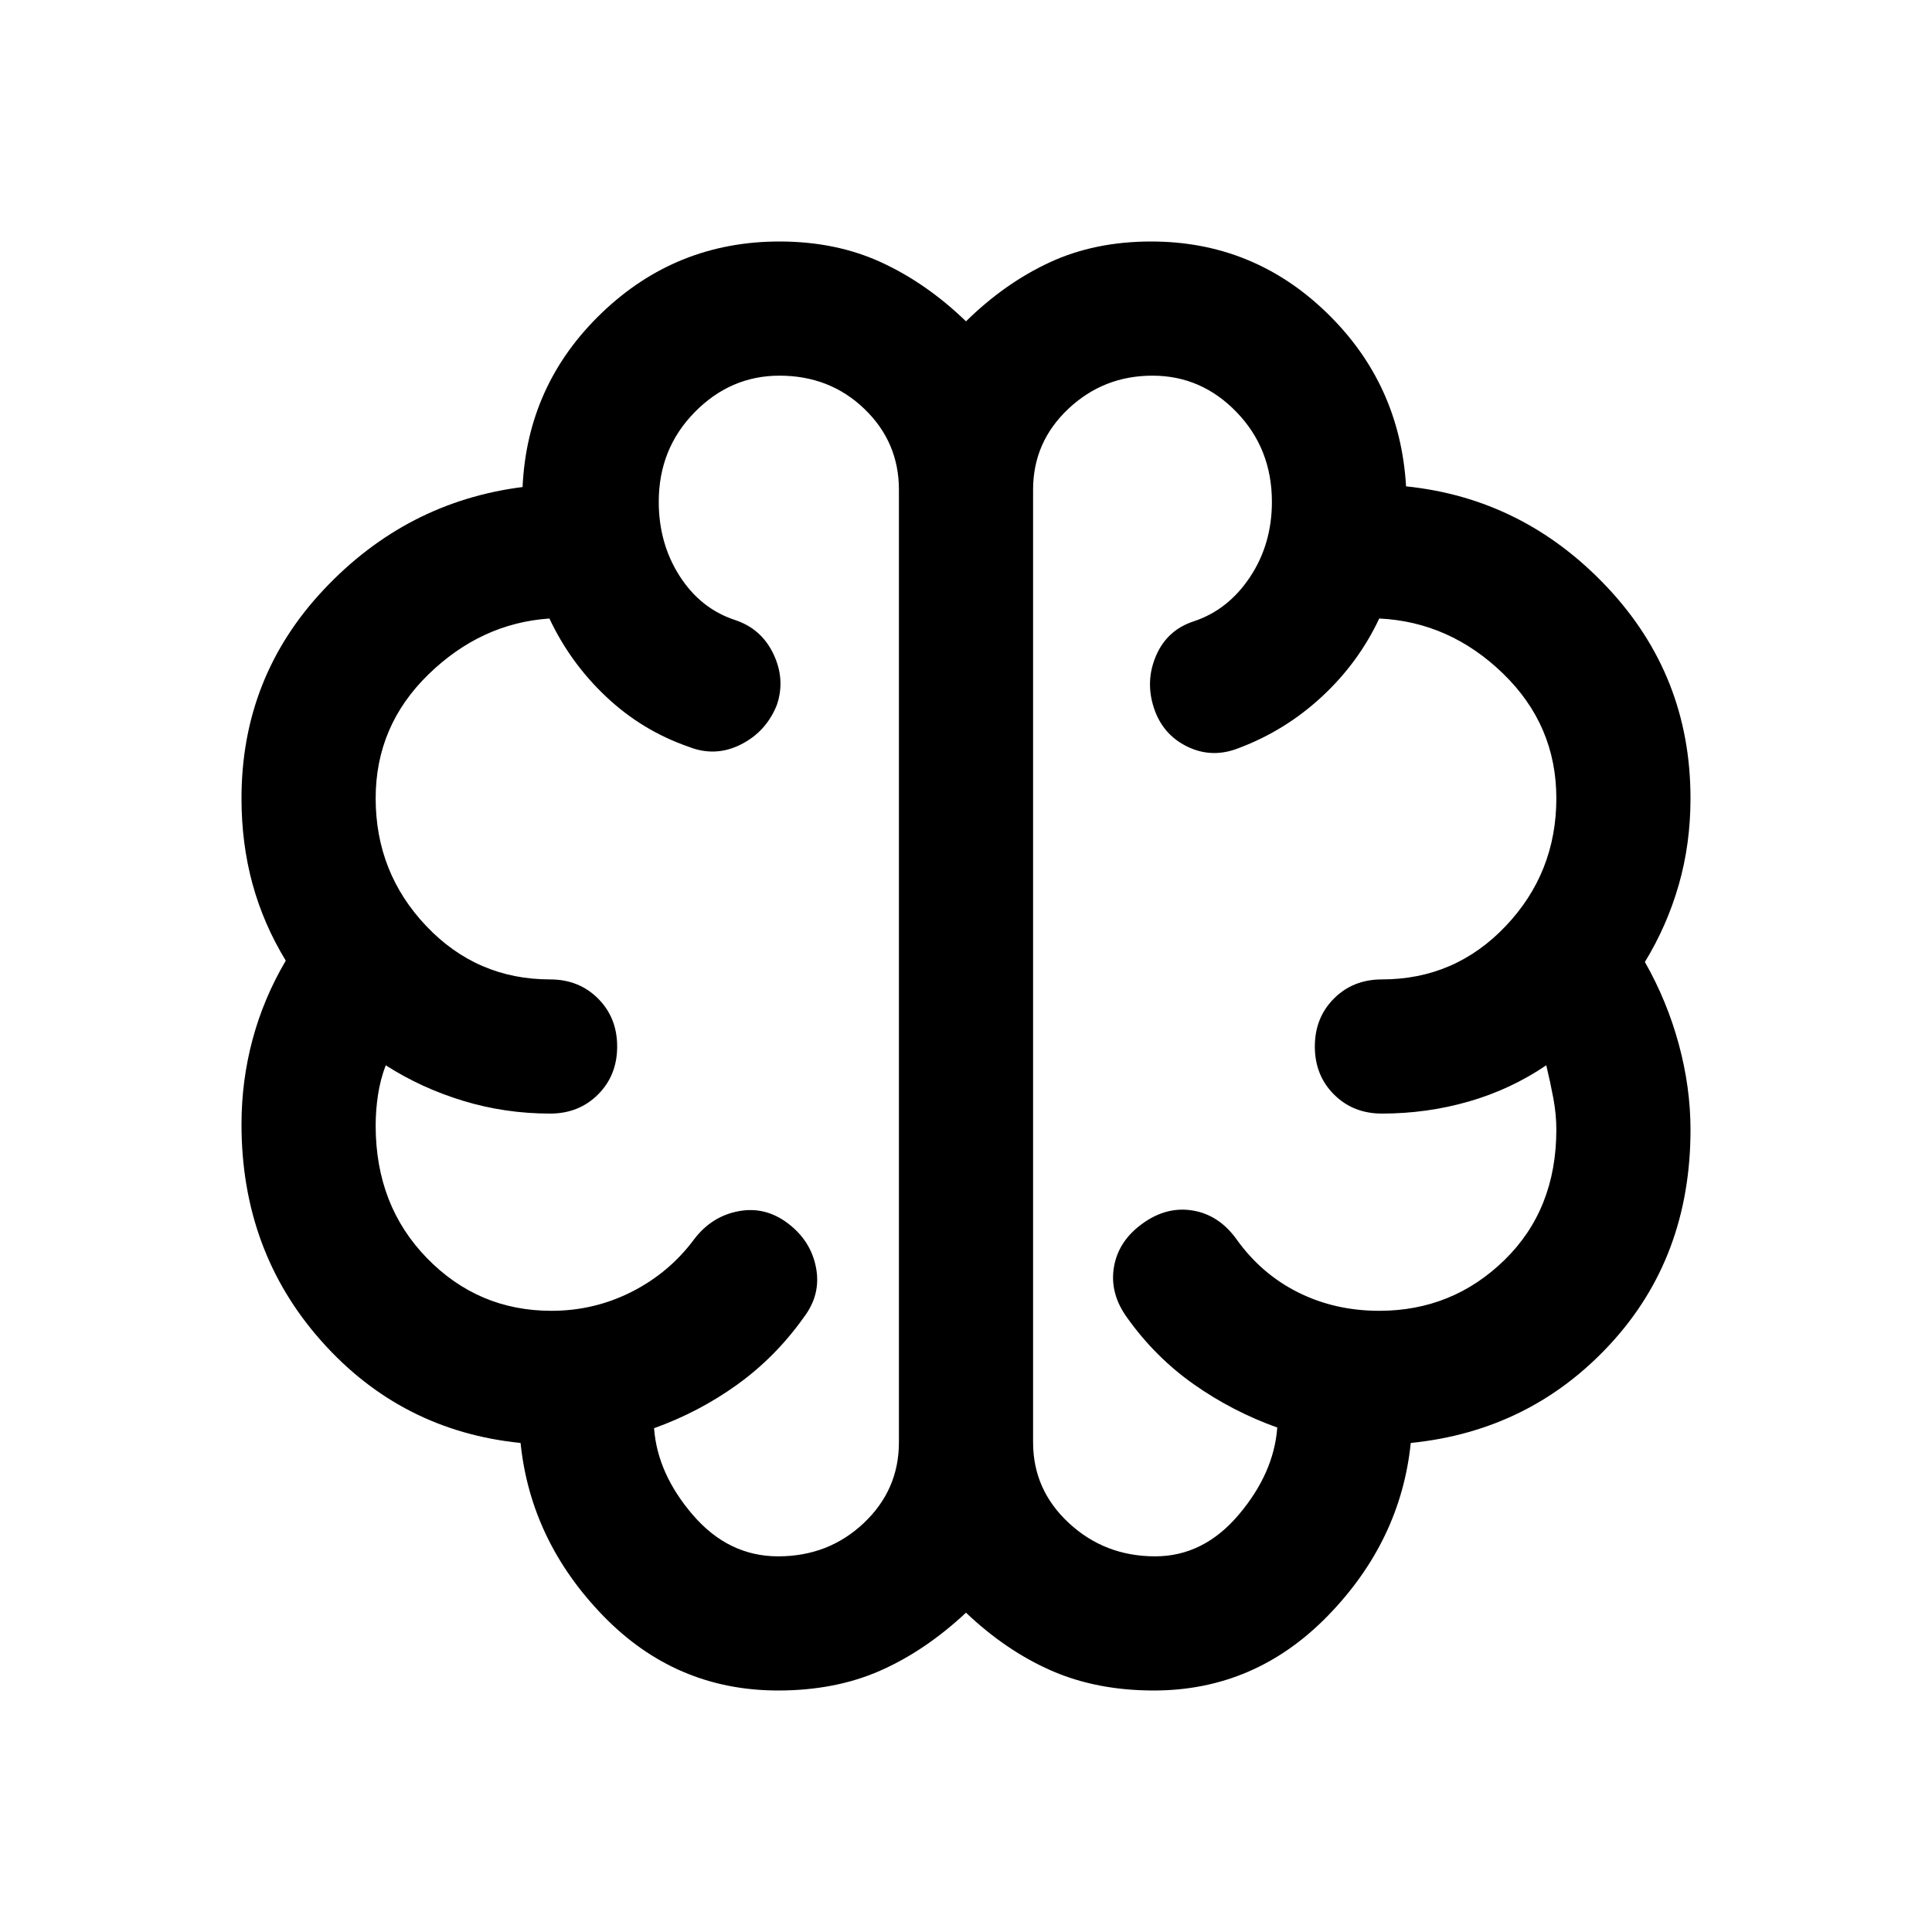<svg xmlns="http://www.w3.org/2000/svg" height="40" viewBox="0 96 960 960" width="40"><path d="M386.667 936q-51 0-87-37.167-36-37.166-41-85.833-59.334-6-99-50.667Q120 717.667 120 654.667q0-21.667 5.5-42.167t16.5-39.167q-11-18-16.5-38t-5.5-42.666q0-60.334 41-103.834T259.667 338Q262 287 299 251.5t88.333-35.5q28 0 50.5 10.333 22.5 10.334 42.167 29.334 19.333-19 41.667-29.334Q544 216 572 216q50.667 0 87.167 35.333 36.5 35.334 39.5 86.334 58.333 6 99.833 50t41.5 105q0 22.666-5.833 43Q828.333 556 817.333 574q11 19.333 16.834 40.833 5.833 21.5 5.833 42.5 0 63.334-39.833 106.5Q760.333 807 701 813q-5 48.667-41.167 85.833Q623.667 936 573.333 936 545 936 522.5 926.167q-22.5-9.834-42.5-28.834-20.333 19-42.667 28.834Q415 936 386.667 936Zm126.666-596.667v473.334q0 23.667 17.834 40.167 17.833 16.5 42.833 16.5 24 0 41.5-20.667t19.167-43.334q-22.333-8-41.5-21.5T560 750.667q-8.666-12-6.5-25 2.167-13 14.167-21.667 12-8.666 25-6.5 13 2.167 21.666 14.167Q626.667 729 645 738.167q18.333 9.167 40.333 9.167 36.334 0 62.167-25.167 25.834-25.167 25.834-64.834 0-7.666-1.5-15.666-1.5-8.001-3.5-16.334-17.667 12-38.5 18-20.834 6-43.167 6-14.333 0-23.833-9.5-9.5-9.5-9.5-23.833 0-14.333 9.5-23.833 9.5-9.5 23.833-9.5 36.333 0 61.5-26.5t25.167-63.5q0-36.334-26.5-62.001-26.5-25.666-61.501-27.333-10.333 22-28.5 38.834-18.166 16.833-41.166 25.5Q602.333 473 590 467q-12.333-6-16.666-19.333-4.334-13.334 1.166-26 5.5-12.667 18.834-17 17-5.667 27.833-22Q632 366.333 632 345.333q0-26.333-17.5-44.5t-41.833-18.167q-24.334 0-41.834 16.5-17.5 16.5-17.5 40.167Zm-66.666 473.334V339.333q0-23.667-17.167-40.167t-42.167-16.5q-24.333 0-42.167 18.167-17.833 18.167-17.833 44.5 0 20.667 10.333 36.834Q348 398.334 365 404q13.333 4.334 19.333 17 6 12.667 1.667 25.333-5.334 13.334-18 19.667-12.667 6.333-26 1-23-8-40.834-24.833-17.833-16.834-28.166-38.834-34 2.333-60.167 27.833t-26.167 61.501q0 37 25.167 63.5t61.5 26.5q14.333 0 23.833 9.5 9.5 9.5 9.5 23.833 0 14.333-9.5 23.833-9.5 9.5-23.833 9.5-22.333 0-43.167-6.333-20.833-6.334-38.5-17.667-2.666 7-3.833 14.667-1.167 7.667-1.167 15.333 0 39.667 25.5 65.834T274 747.334q21.333 0 40-9.5t31-26.167q8.667-11.333 22-13.833T391.666 704Q403 712.667 405.5 726t-6.167 24.667q-14 19.666-33 33.333-19 13.667-41.333 21.667 1.666 22.666 19.333 43.167 17.667 20.5 42.334 20.5 25 0 42.5-16.5t17.5-40.167ZM480 576Z"/></svg>